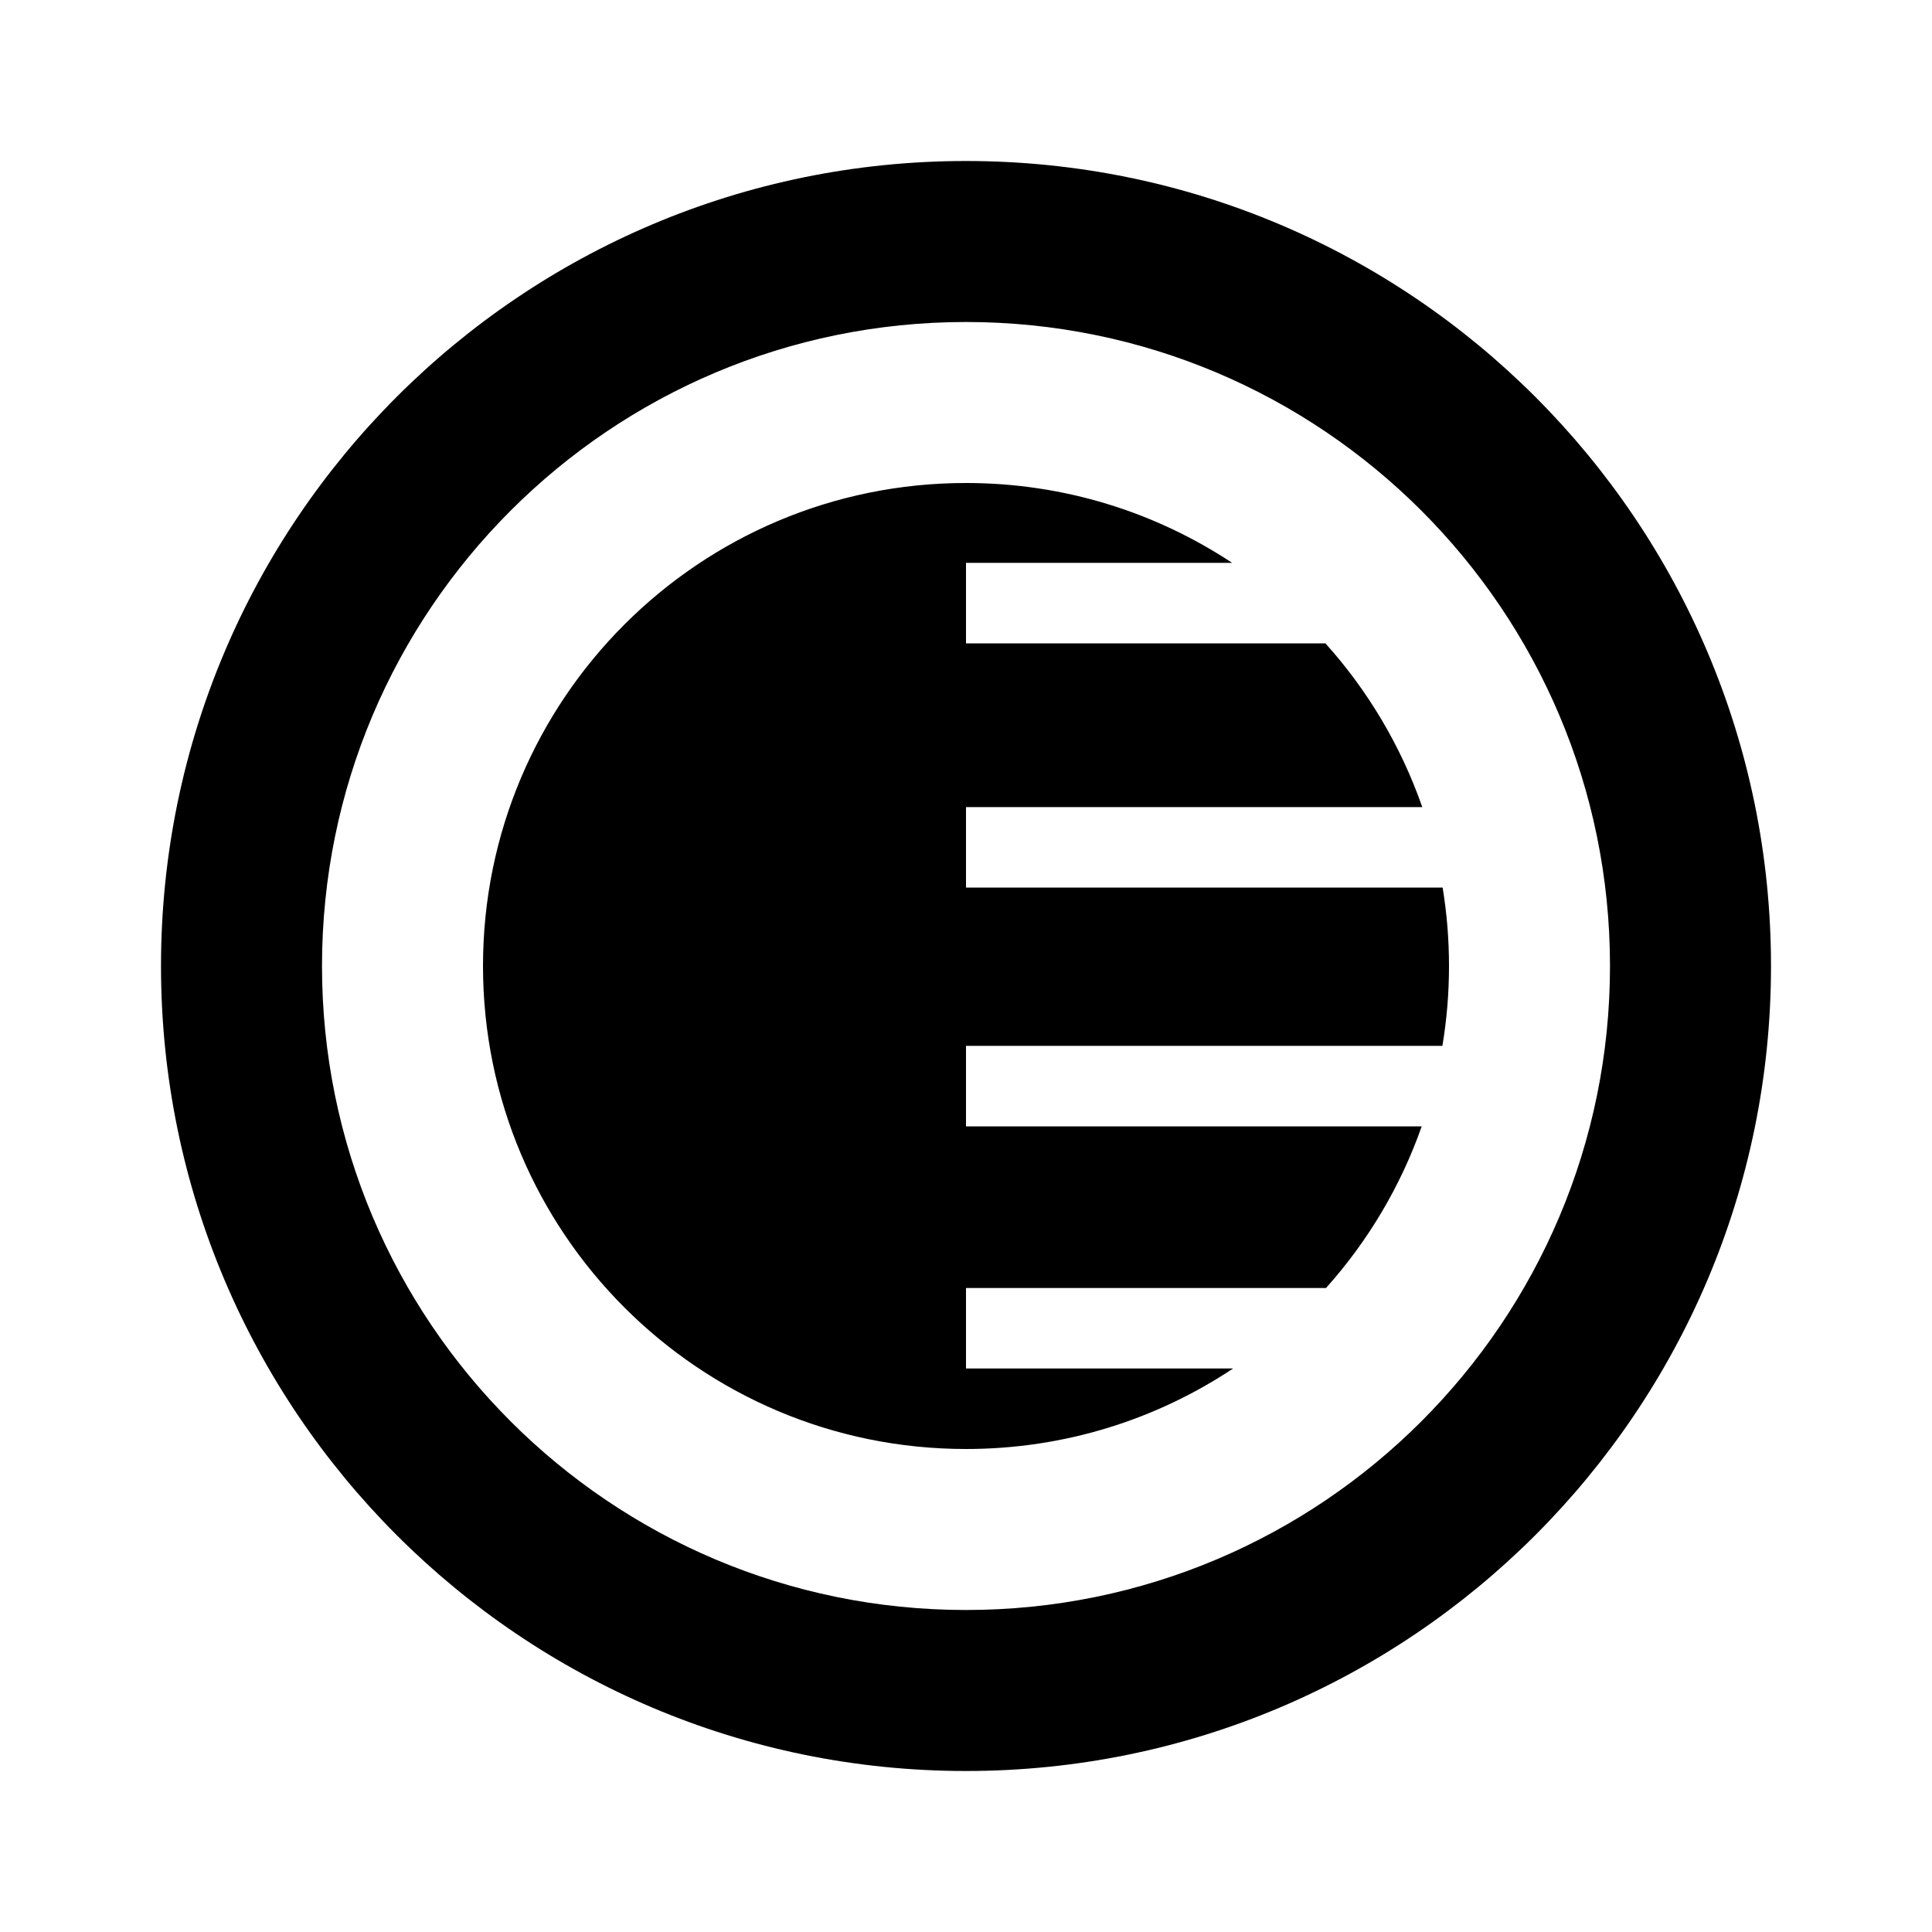 <svg viewBox="0 0 24 24" xmlns="http://www.w3.org/2000/svg">
<path d="M15.306 6.992C14.358 6.365 13.222 6 12 6C8.686 6 6 8.686 6 12C6 15.314 8.686 18 12 18C13.227 18 14.367 17.632 15.318 17H12V16H16.472C16.991 15.421 17.398 14.74 17.661 13.992H12V12.992H17.918C17.972 12.669 18 12.338 18 12C18 11.668 17.973 11.343 17.921 11.026H12V10.026H17.668C17.403 9.267 16.991 8.577 16.465 7.992H12V6.992H15.306Z"/>
<path fill-rule="evenodd" clip-rule="evenodd" d="M22 12C22 6.477 17.523 2 12 2C6.477 2 2 6.477 2 12C2 17.523 6.477 22 12 22C17.523 22 22 17.523 22 12ZM12 20C16.418 20 20 16.418 20 12C20 7.582 16.418 4 12 4C7.582 4 4 7.582 4 12C4 16.418 7.582 20 12 20Z"/>
</svg>
